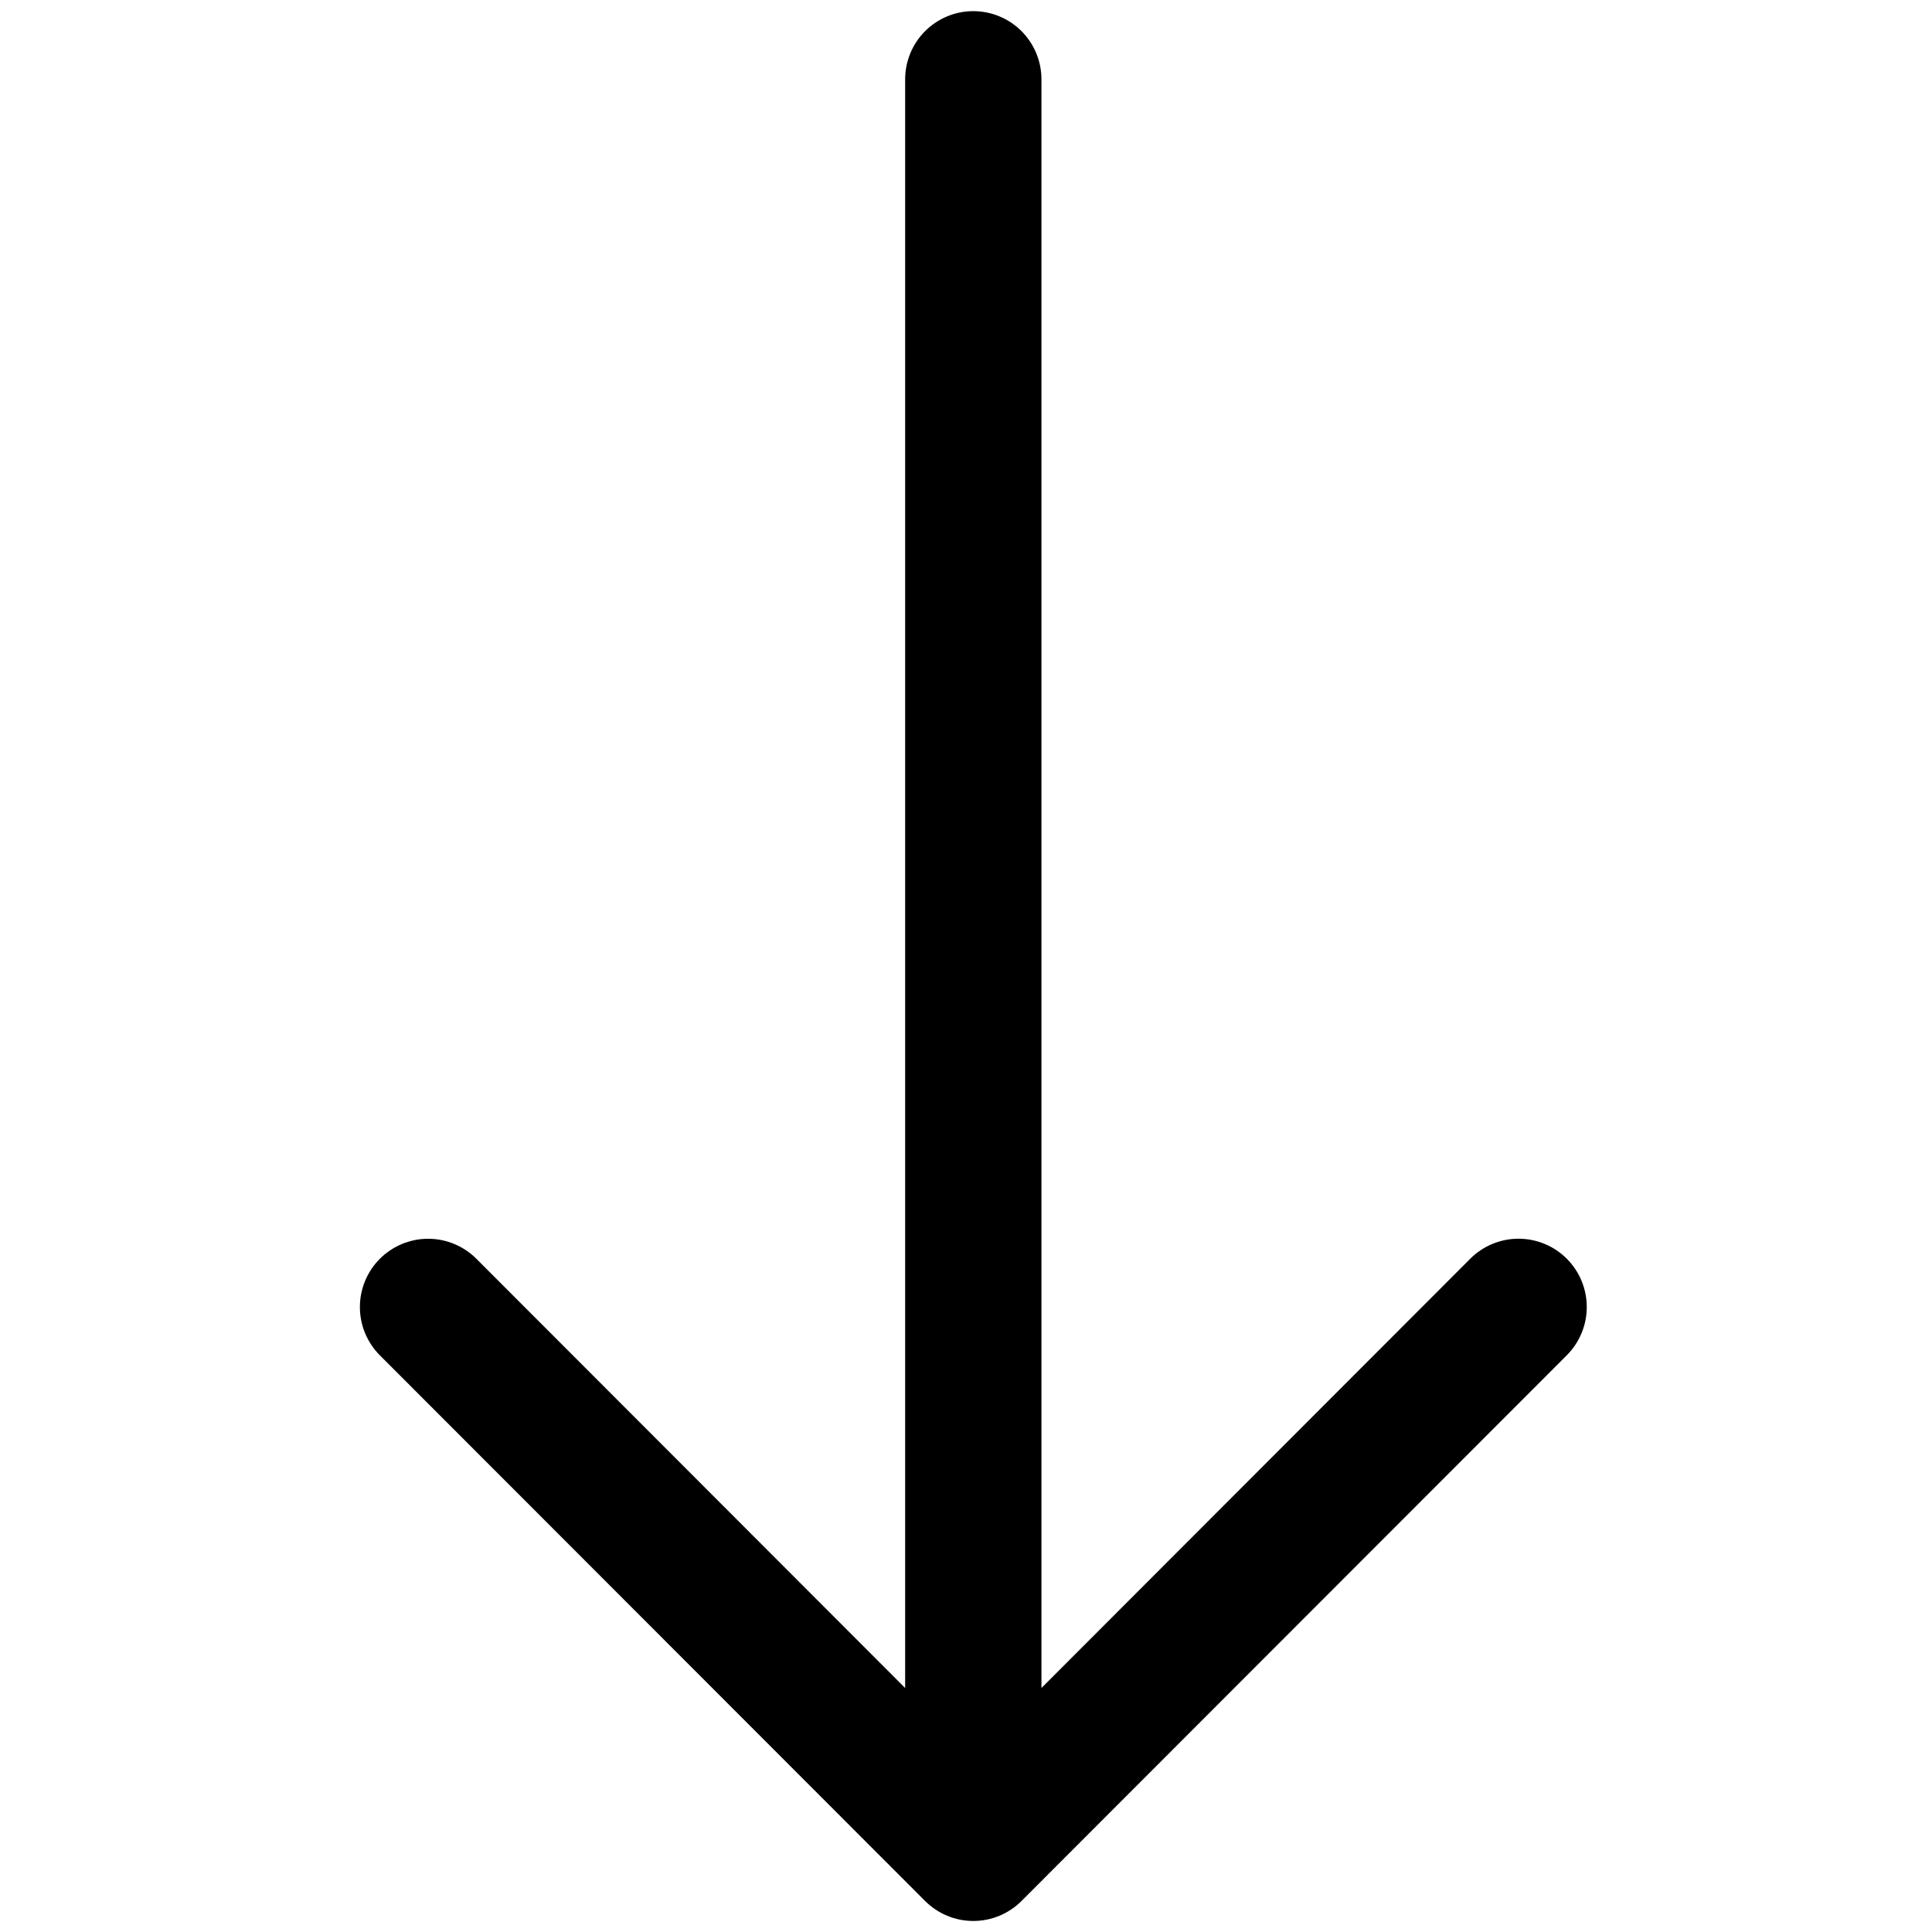 <svg xmlns="http://www.w3.org/2000/svg" xmlns:xlink="http://www.w3.org/1999/xlink" width="500" zoomAndPan="magnify" viewBox="0 0 375 375" height="500" preserveAspectRatio="xMidYMid meet" version="1.0"><defs><clipPath id="id1"><path d="M 69 2 L 307.969 2 L 307.969 373 L 69 373 Z M 69 2 " clip-rule="nonzero"/></clipPath></defs><g clip-path="url(#id1)"><path fill="#000000" d="M 188.918 2.164 C 188.047 2.164 187.188 2.25 186.336 2.418 C 185.484 2.586 184.656 2.84 183.855 3.172 C 183.051 3.504 182.289 3.91 181.566 4.395 C 180.844 4.879 180.176 5.426 179.562 6.039 C 178.949 6.656 178.402 7.324 177.918 8.047 C 177.434 8.77 177.027 9.531 176.695 10.336 C 176.363 11.141 176.113 11.965 175.941 12.82 C 175.773 13.672 175.688 14.531 175.688 15.402 L 175.688 327.641 L 92.457 244.32 C 91.844 243.703 91.172 243.156 90.449 242.672 C 89.727 242.191 88.965 241.781 88.16 241.449 C 87.359 241.117 86.531 240.867 85.676 240.695 C 84.824 240.527 83.965 240.445 83.094 240.445 C 82.227 240.445 81.363 240.527 80.512 240.699 C 79.66 240.871 78.832 241.121 78.027 241.453 C 77.227 241.785 76.461 242.195 75.738 242.68 C 75.016 243.16 74.348 243.711 73.734 244.324 C 73.121 244.941 72.57 245.609 72.086 246.332 C 71.605 247.059 71.195 247.82 70.863 248.625 C 70.531 249.426 70.281 250.258 70.109 251.109 C 69.941 251.961 69.855 252.824 69.855 253.695 C 69.855 254.562 69.938 255.426 70.109 256.277 C 70.277 257.133 70.527 257.961 70.859 258.766 C 71.191 259.566 71.602 260.332 72.082 261.055 C 72.566 261.777 73.113 262.449 73.727 263.062 L 179.551 368.973 C 180.164 369.586 180.836 370.137 181.559 370.621 C 182.281 371.105 183.043 371.516 183.848 371.848 C 184.648 372.184 185.48 372.434 186.332 372.605 C 187.184 372.773 188.047 372.859 188.918 372.859 C 189.785 372.859 190.648 372.773 191.5 372.605 C 192.355 372.434 193.184 372.184 193.988 371.848 C 194.789 371.516 195.555 371.105 196.277 370.621 C 197 370.137 197.668 369.586 198.281 368.973 L 304.105 263.062 C 304.723 262.449 305.27 261.781 305.754 261.055 C 306.238 260.332 306.648 259.566 306.98 258.766 C 307.312 257.961 307.566 257.129 307.734 256.277 C 307.906 255.422 307.988 254.562 307.988 253.691 C 307.988 252.82 307.906 251.957 307.734 251.102 C 307.566 250.25 307.316 249.422 306.984 248.617 C 306.648 247.812 306.242 247.047 305.758 246.324 C 305.273 245.602 304.727 244.93 304.109 244.312 C 303.496 243.699 302.828 243.148 302.102 242.664 C 301.379 242.184 300.617 241.773 299.812 241.441 C 299.008 241.105 298.18 240.855 297.328 240.688 C 296.473 240.516 295.613 240.434 294.742 240.434 C 293.871 240.434 293.012 240.516 292.156 240.688 C 291.305 240.859 290.477 241.109 289.672 241.441 C 288.867 241.777 288.105 242.184 287.383 242.668 C 286.66 243.152 285.988 243.703 285.375 244.32 L 202.145 327.641 L 202.145 15.402 C 202.145 14.531 202.059 13.672 201.891 12.82 C 201.723 11.965 201.469 11.141 201.137 10.336 C 200.805 9.531 200.398 8.77 199.914 8.047 C 199.434 7.324 198.883 6.656 198.27 6.039 C 197.656 5.426 196.988 4.879 196.266 4.395 C 195.543 3.91 194.781 3.504 193.98 3.172 C 193.176 2.84 192.348 2.586 191.496 2.418 C 190.645 2.25 189.785 2.164 188.918 2.164 Z M 188.918 2.164 " fill-opacity="1" fill-rule="evenodd"/></g></svg>